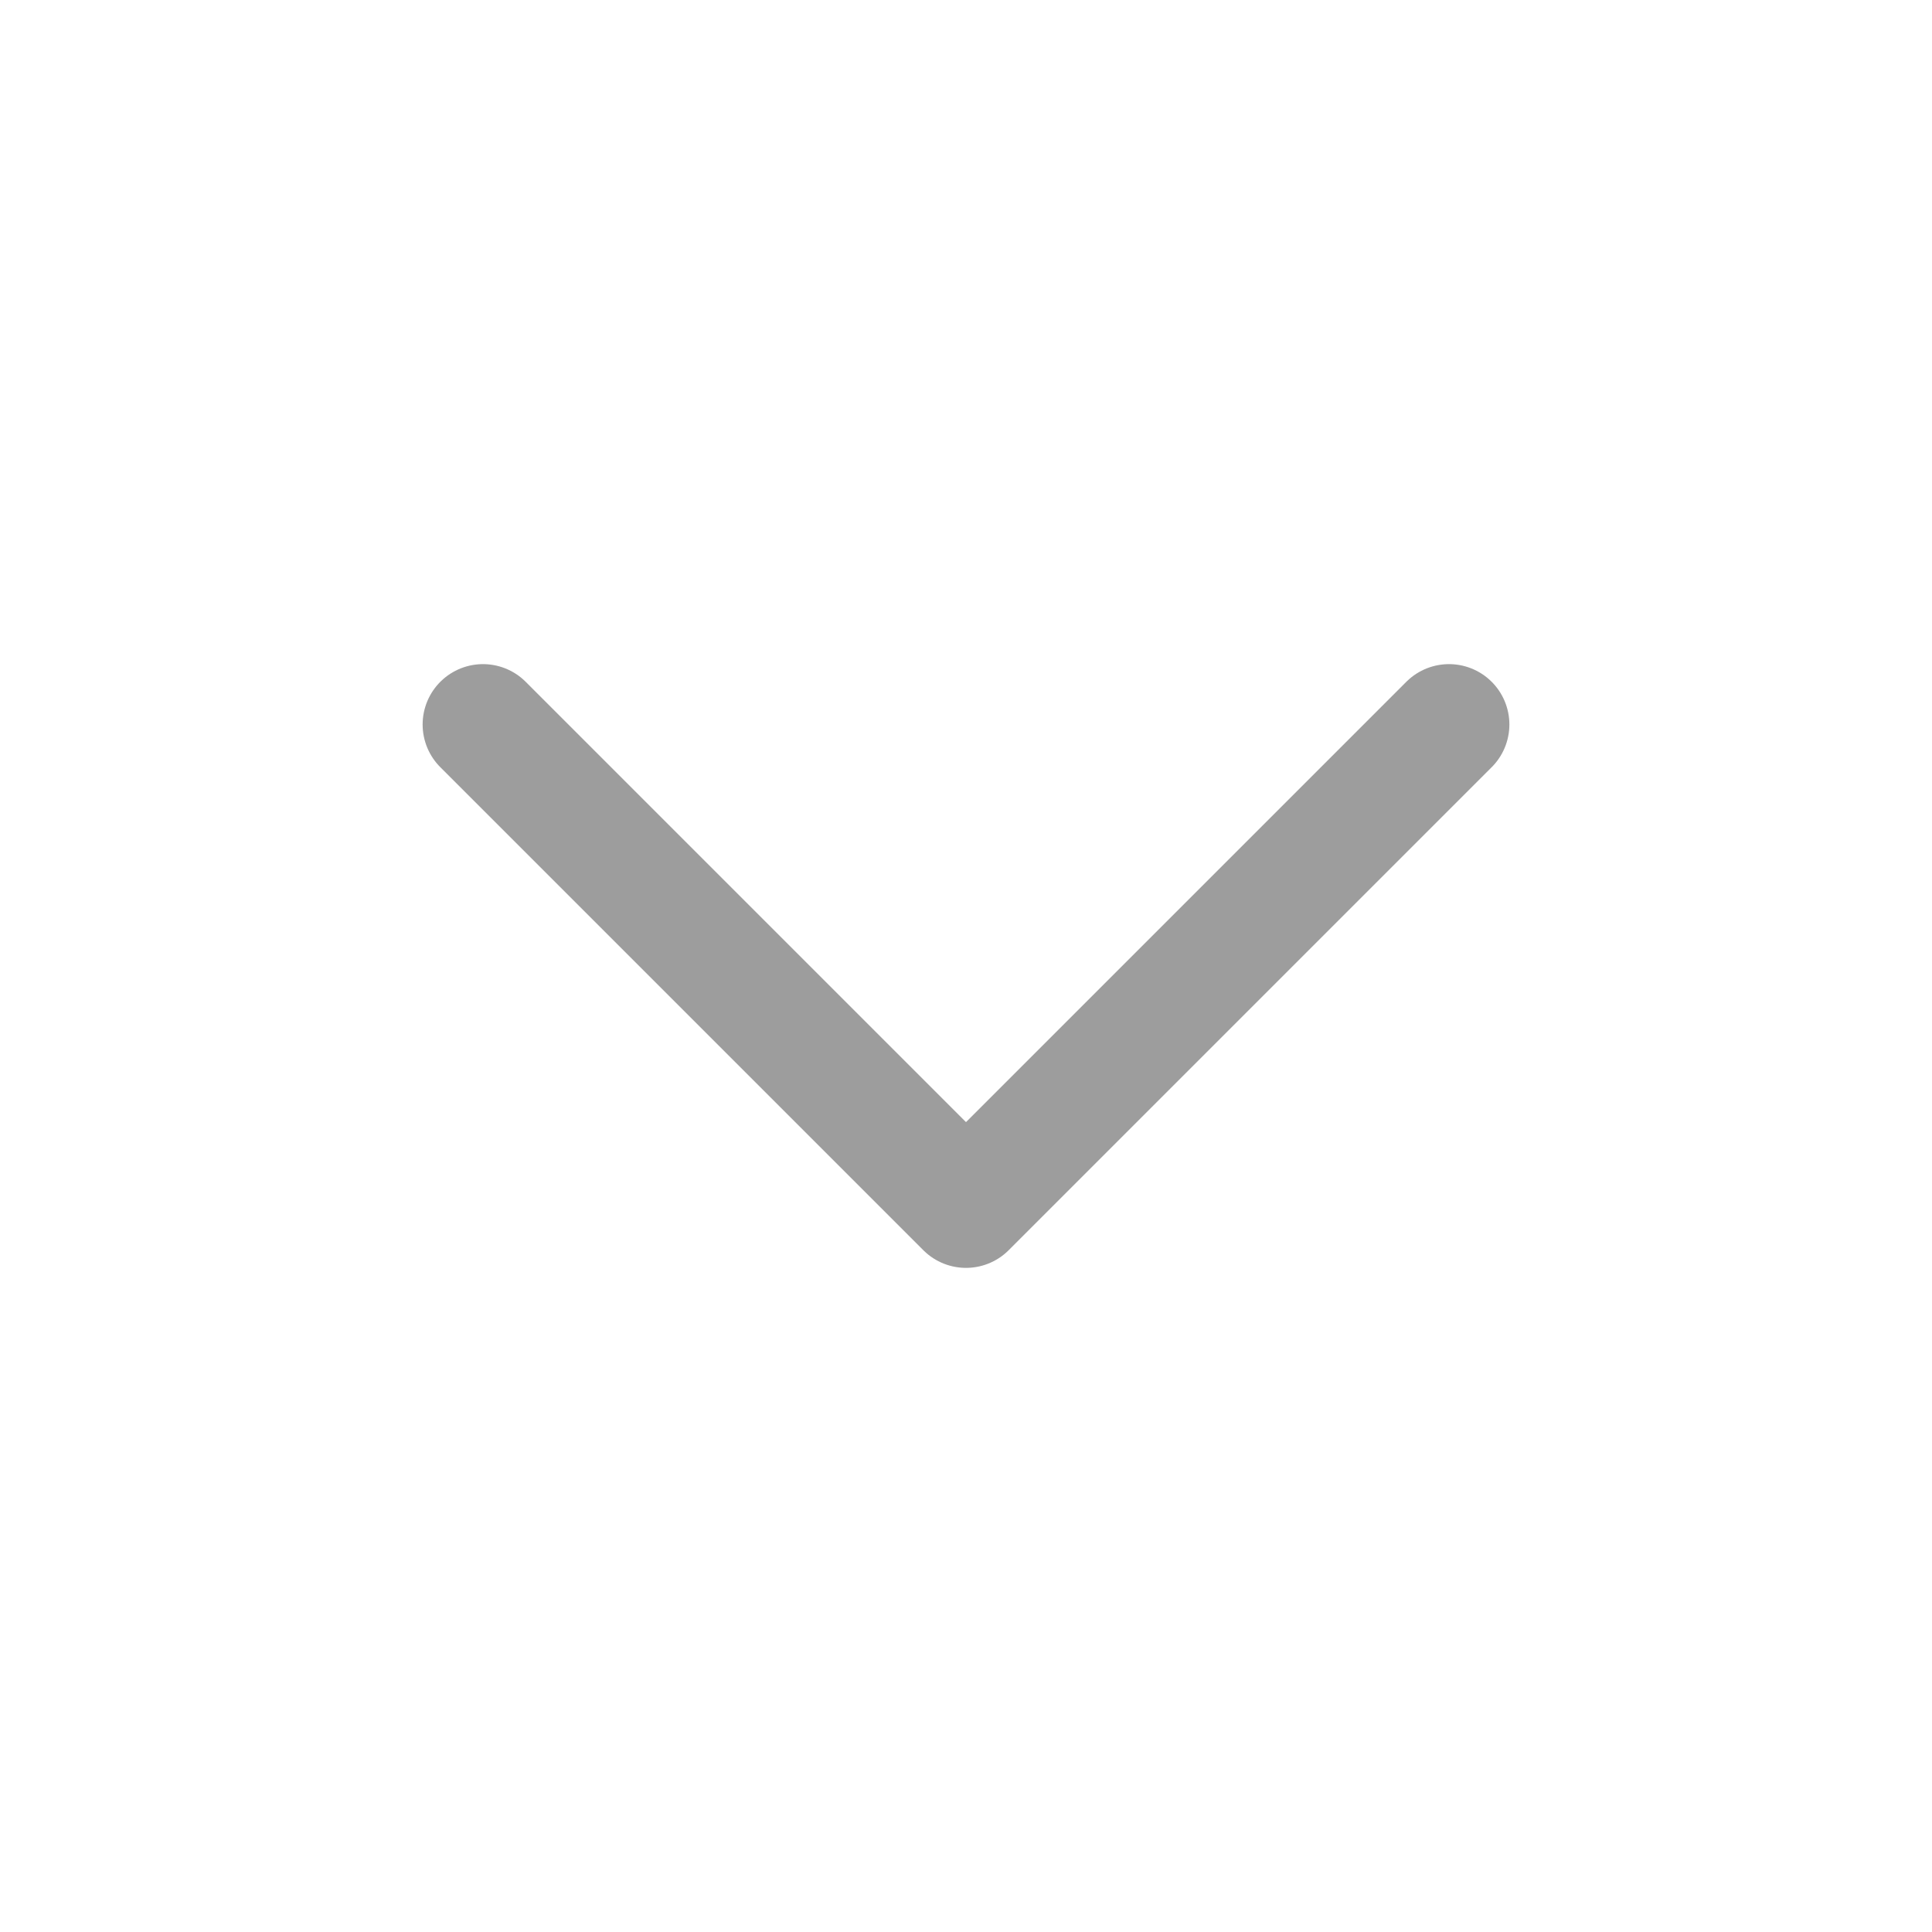 <svg width="24" height="24" viewBox="0 0 24 24" fill="none" xmlns="http://www.w3.org/2000/svg">
<path d="M6 9L12 15L18 9" stroke="#9D9D9D" stroke-width="1.5" stroke-linecap="round" stroke-linejoin="round"/>
</svg>
